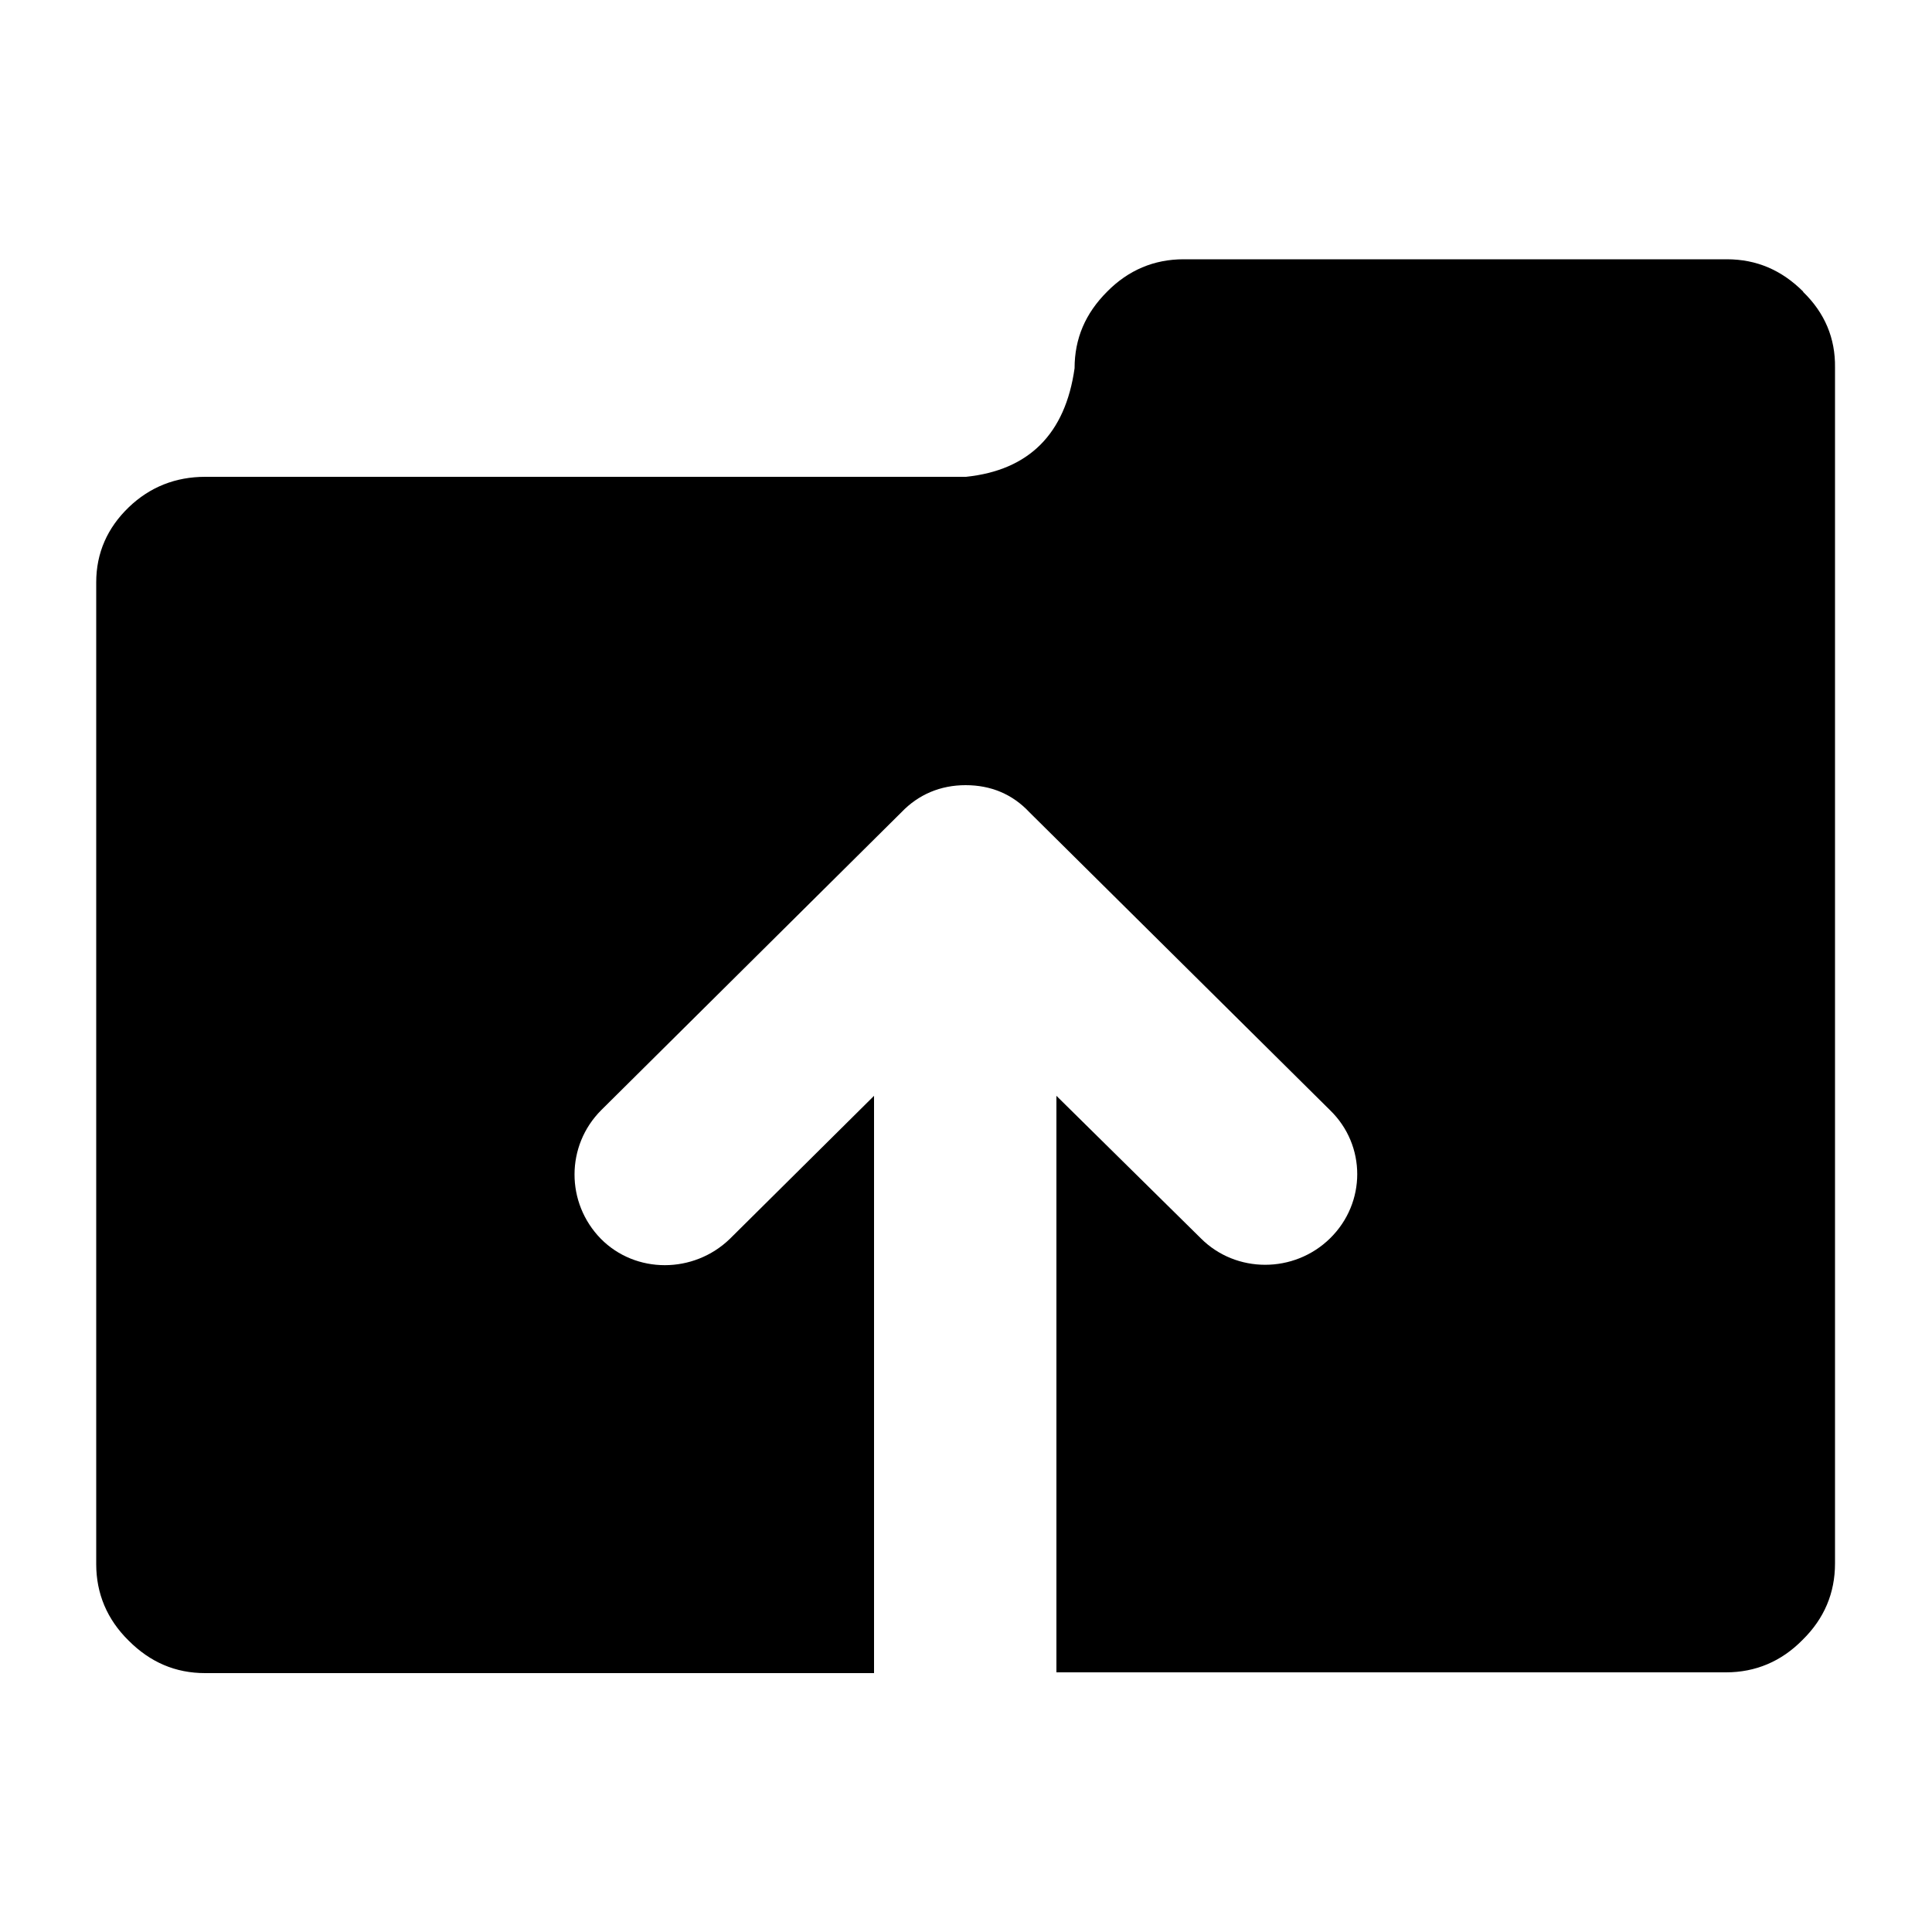 <?xml version="1.0" encoding="UTF-8"?>
<svg id="Layer_1" xmlns="http://www.w3.org/2000/svg" version="1.1" viewBox="0 0 500 500">
  <!-- Generator: Adobe Illustrator 29.1.0, SVG Export Plug-In . SVG Version: 2.1.0 Build 142)  -->
  <path d="M466.7,75.5c-5.6-5.6-12.1-8.4-19.8-8.4h-140.6c-7.6,0-14.3,2.8-19.8,8.4-5.6,5.6-8.4,12.1-8.4,19.8-2.4,17-11.8,26.4-28.1,28.1H53.1c-7.6,0-14.3,2.6-19.8,7.9-5.5,5.3-8.4,11.8-8.4,19.4v254.1c0,7.6,2.8,14.3,8.4,19.8,5.6,5.6,12.1,8.4,19.8,8.4h173.1v-149.4l-37.3,37c-9.4,9.1-24.4,9.1-33.4,0-9.1-9.3-9.1-24.1.1-33.3l77.7-77.1c4.4-4.6,10.1-7,16.6-7s12.1,2.3,16.5,7l77.8,77.1c9.4,9.1,9.4,24,0,33.2-9.3,9.1-24.3,9.1-33.4,0l-37.4-36.9v149.2h173.3c7.6,0,14.3-2.8,19.8-8.4,5.6-5.5,8.4-12.1,8.4-19.8V95.1c.1-7.5-2.6-14.1-8.3-19.6"/>
</svg>